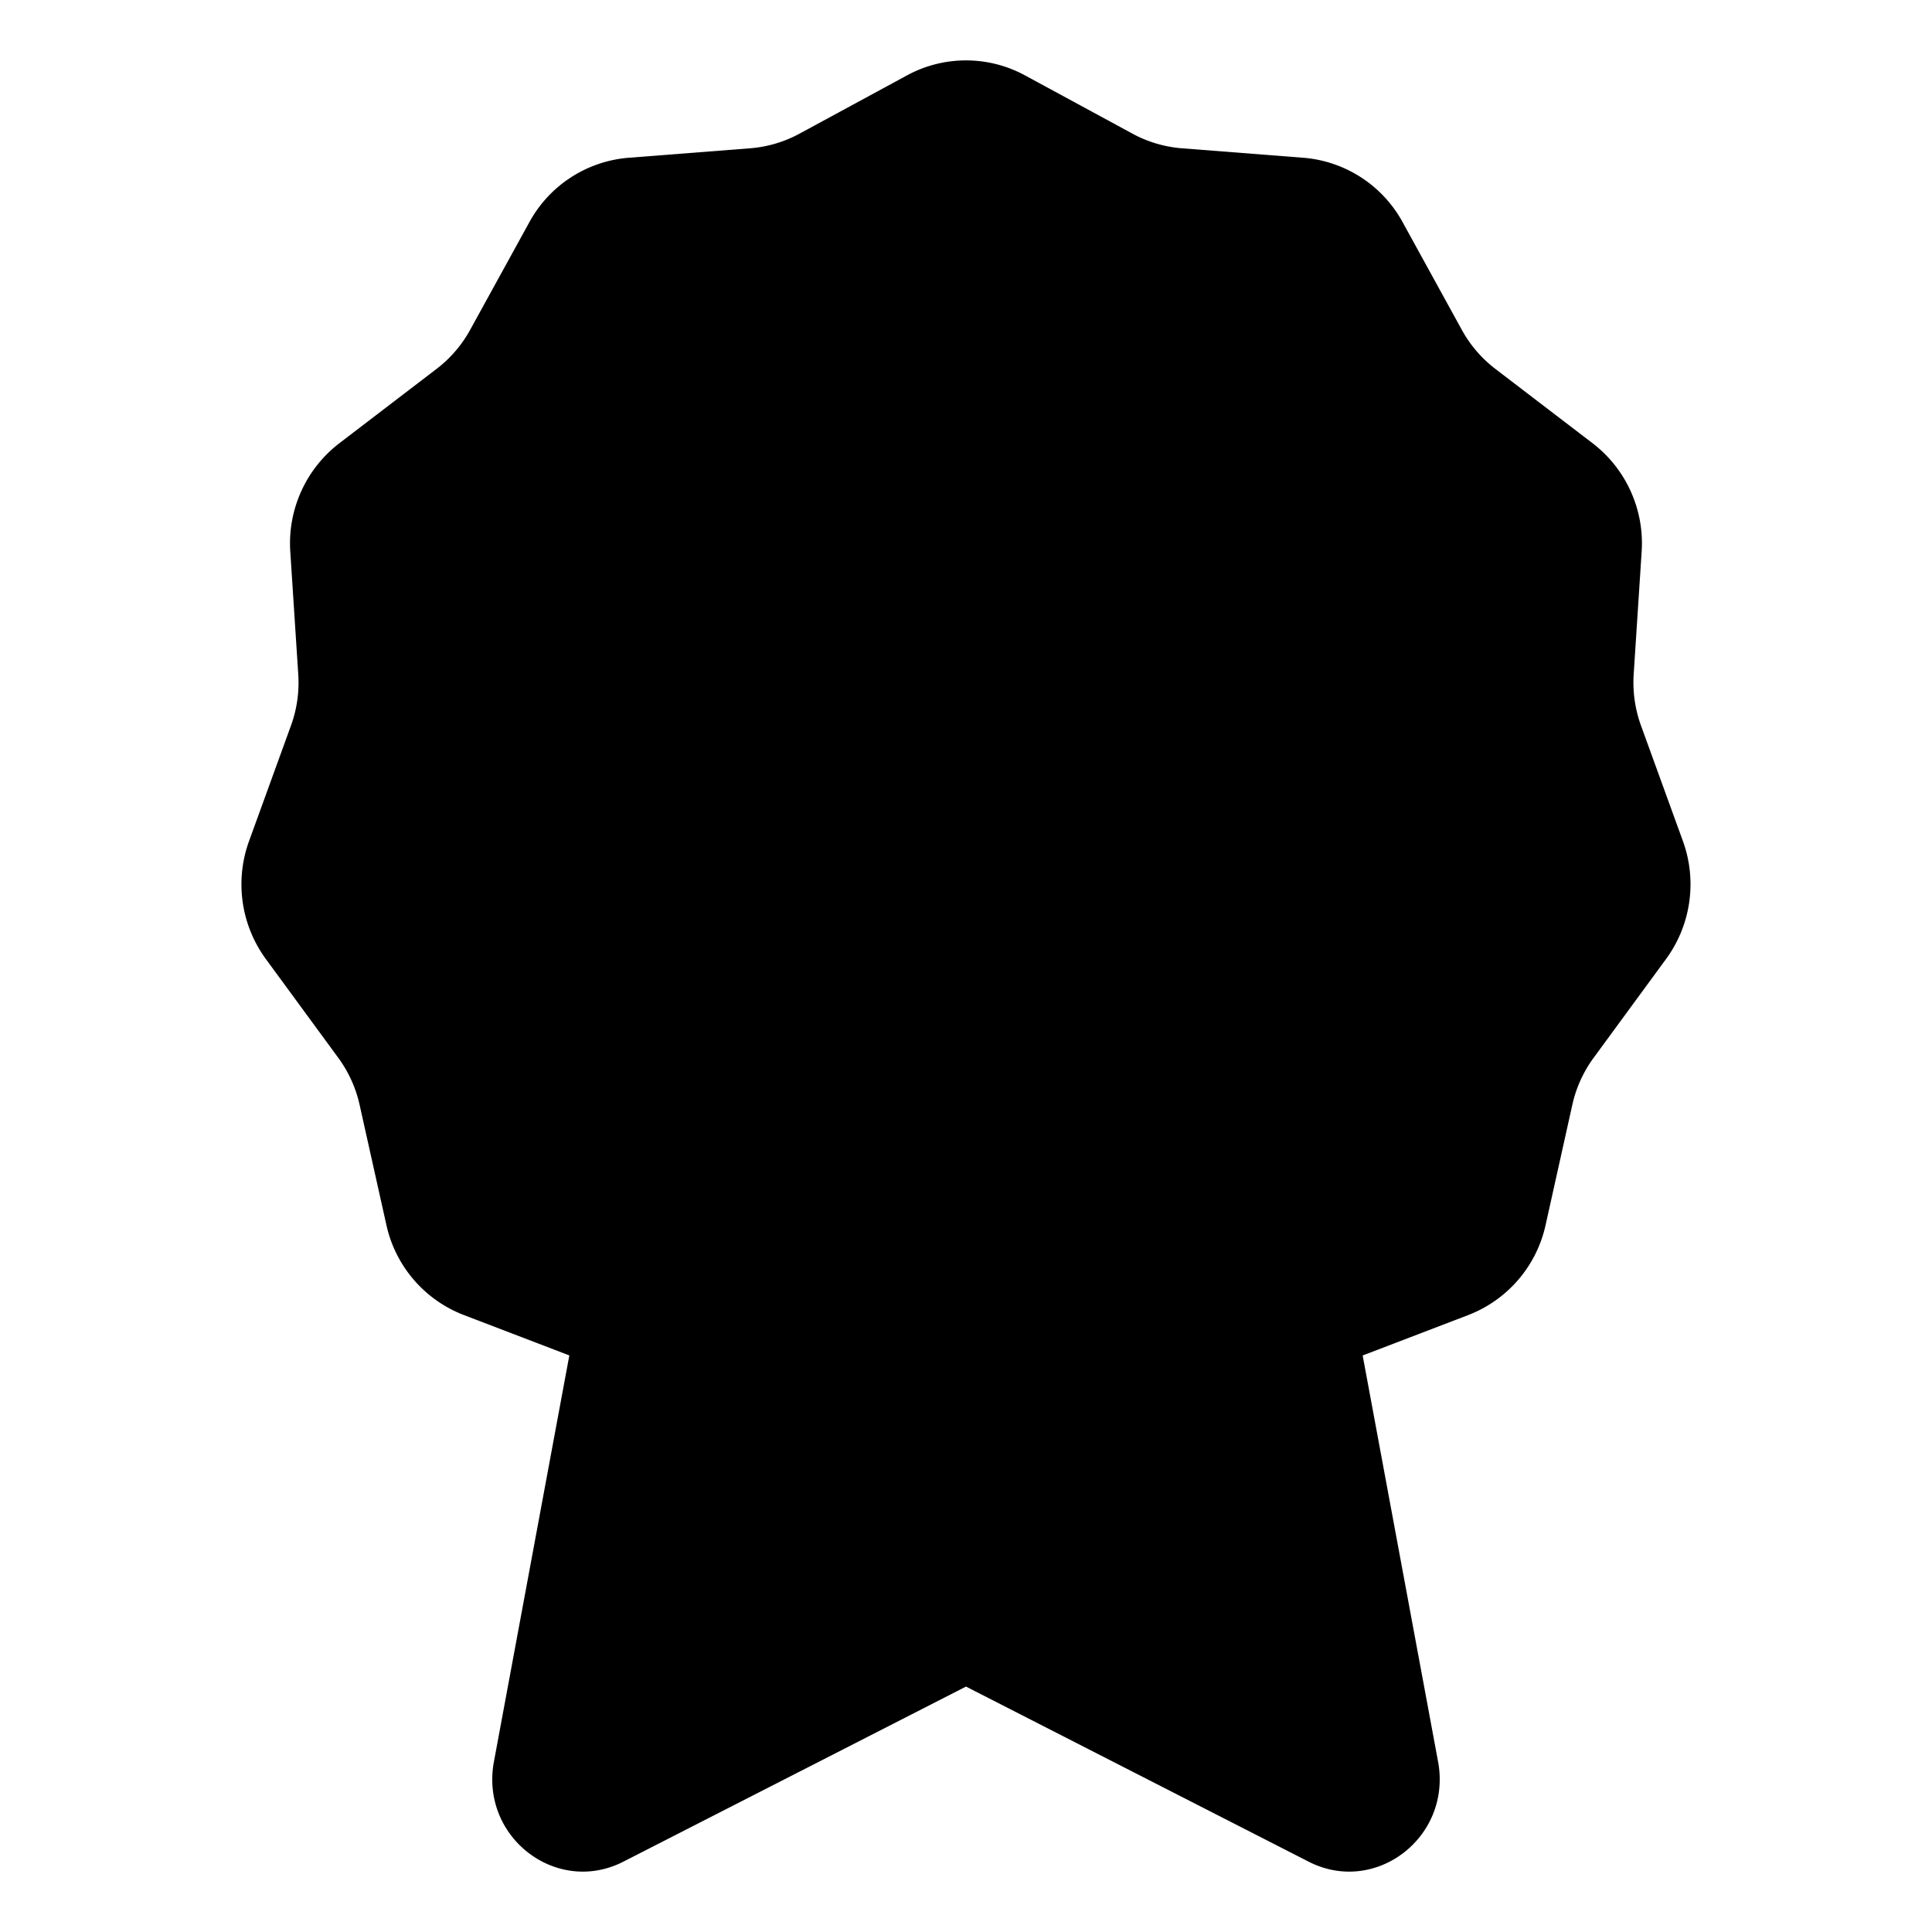 <svg width="32" height="32" fill="none" viewBox="0 0 32 32" xmlns="http://www.w3.org/2000/svg">
  <path fill="currentColor" d="M16 20a7 7 0 1 0 0-14 7 7 0 0 0 0 14Zm0-2a5 5 0 1 0 0-10 5 5 0 0 0 0 10Z" clip-rule="evenodd"/>
  <path fill="currentColor" d="M16.978 1.249a2.048 2.048 0 0 0-1.956 0l-1.778.964c-.253.138-.532.22-.818.243l-2.013.157A2.062 2.062 0 0 0 8.768 3.68l-.979 1.78c-.139.254-.33.476-.558.65L5.62 7.342a2.088 2.088 0 0 0-.812 1.794l.132 2.032c.019.29-.022.58-.121.851l-.694 1.912a2.096 2.096 0 0 0 .278 1.953l1.2 1.637c.171.233.292.5.354.782L6.4 20.29a2.076 2.076 0 0 0 1.28 1.49l1.75.67-1.255 6.761c-.202 1.237 1.054 2.184 2.15 1.624l5.675-2.9 5.675 2.9c1.096.56 2.351-.387 2.15-1.624l-1.255-6.76 1.75-.67a2.076 2.076 0 0 0 1.28-1.491l.442-1.988c.062-.282.183-.549.354-.782l1.2-1.637a2.096 2.096 0 0 0 .278-1.953l-.694-1.912a2.098 2.098 0 0 1-.121-.85l.132-2.033a2.088 2.088 0 0 0-.813-1.794l-1.609-1.23a2.075 2.075 0 0 1-.558-.65l-.979-1.781a2.062 2.062 0 0 0-1.645-1.067l-2.013-.157a2.051 2.051 0 0 1-.818-.243l-1.778-.964Zm.8 2.797L16 3.081l-1.778.965a4.101 4.101 0 0 1-1.636.485l-2.013.157-.979 1.781c-.278.507-.658.95-1.116 1.3L6.868 9 7 11.031a4.195 4.195 0 0 1-.242 1.703l-.694 1.912 1.2 1.637c.341.466.583 1 .708 1.565l.441 1.987 1.888.723a4.123 4.123 0 0 1 1.434.93l1.437 1.43 1.975-.42a4.092 4.092 0 0 1 1.706 0l1.975.42 1.437-1.43a4.123 4.123 0 0 1 1.434-.93l1.888-.723.44-1.987a4.178 4.178 0 0 1 .71-1.565l1.2-1.637-.695-1.912A4.194 4.194 0 0 1 25 11.03L25.13 9l-1.608-1.23a4.152 4.152 0 0 1-1.117-1.3l-.979-1.78-2.013-.158a4.101 4.101 0 0 1-1.636-.485Zm3.027 19.829-.526.524c-.494.492-1.199.7-1.877.556l-1.976-.42a2.046 2.046 0 0 0-.852 0l-1.976.42a2.052 2.052 0 0 1-1.877-.556l-.526-.524-.886 4.682 5.02-2.566a1.47 1.47 0 0 1 1.342 0l5.02 2.566-.886-4.682Z" clip-rule="evenodd"/>
</svg>
